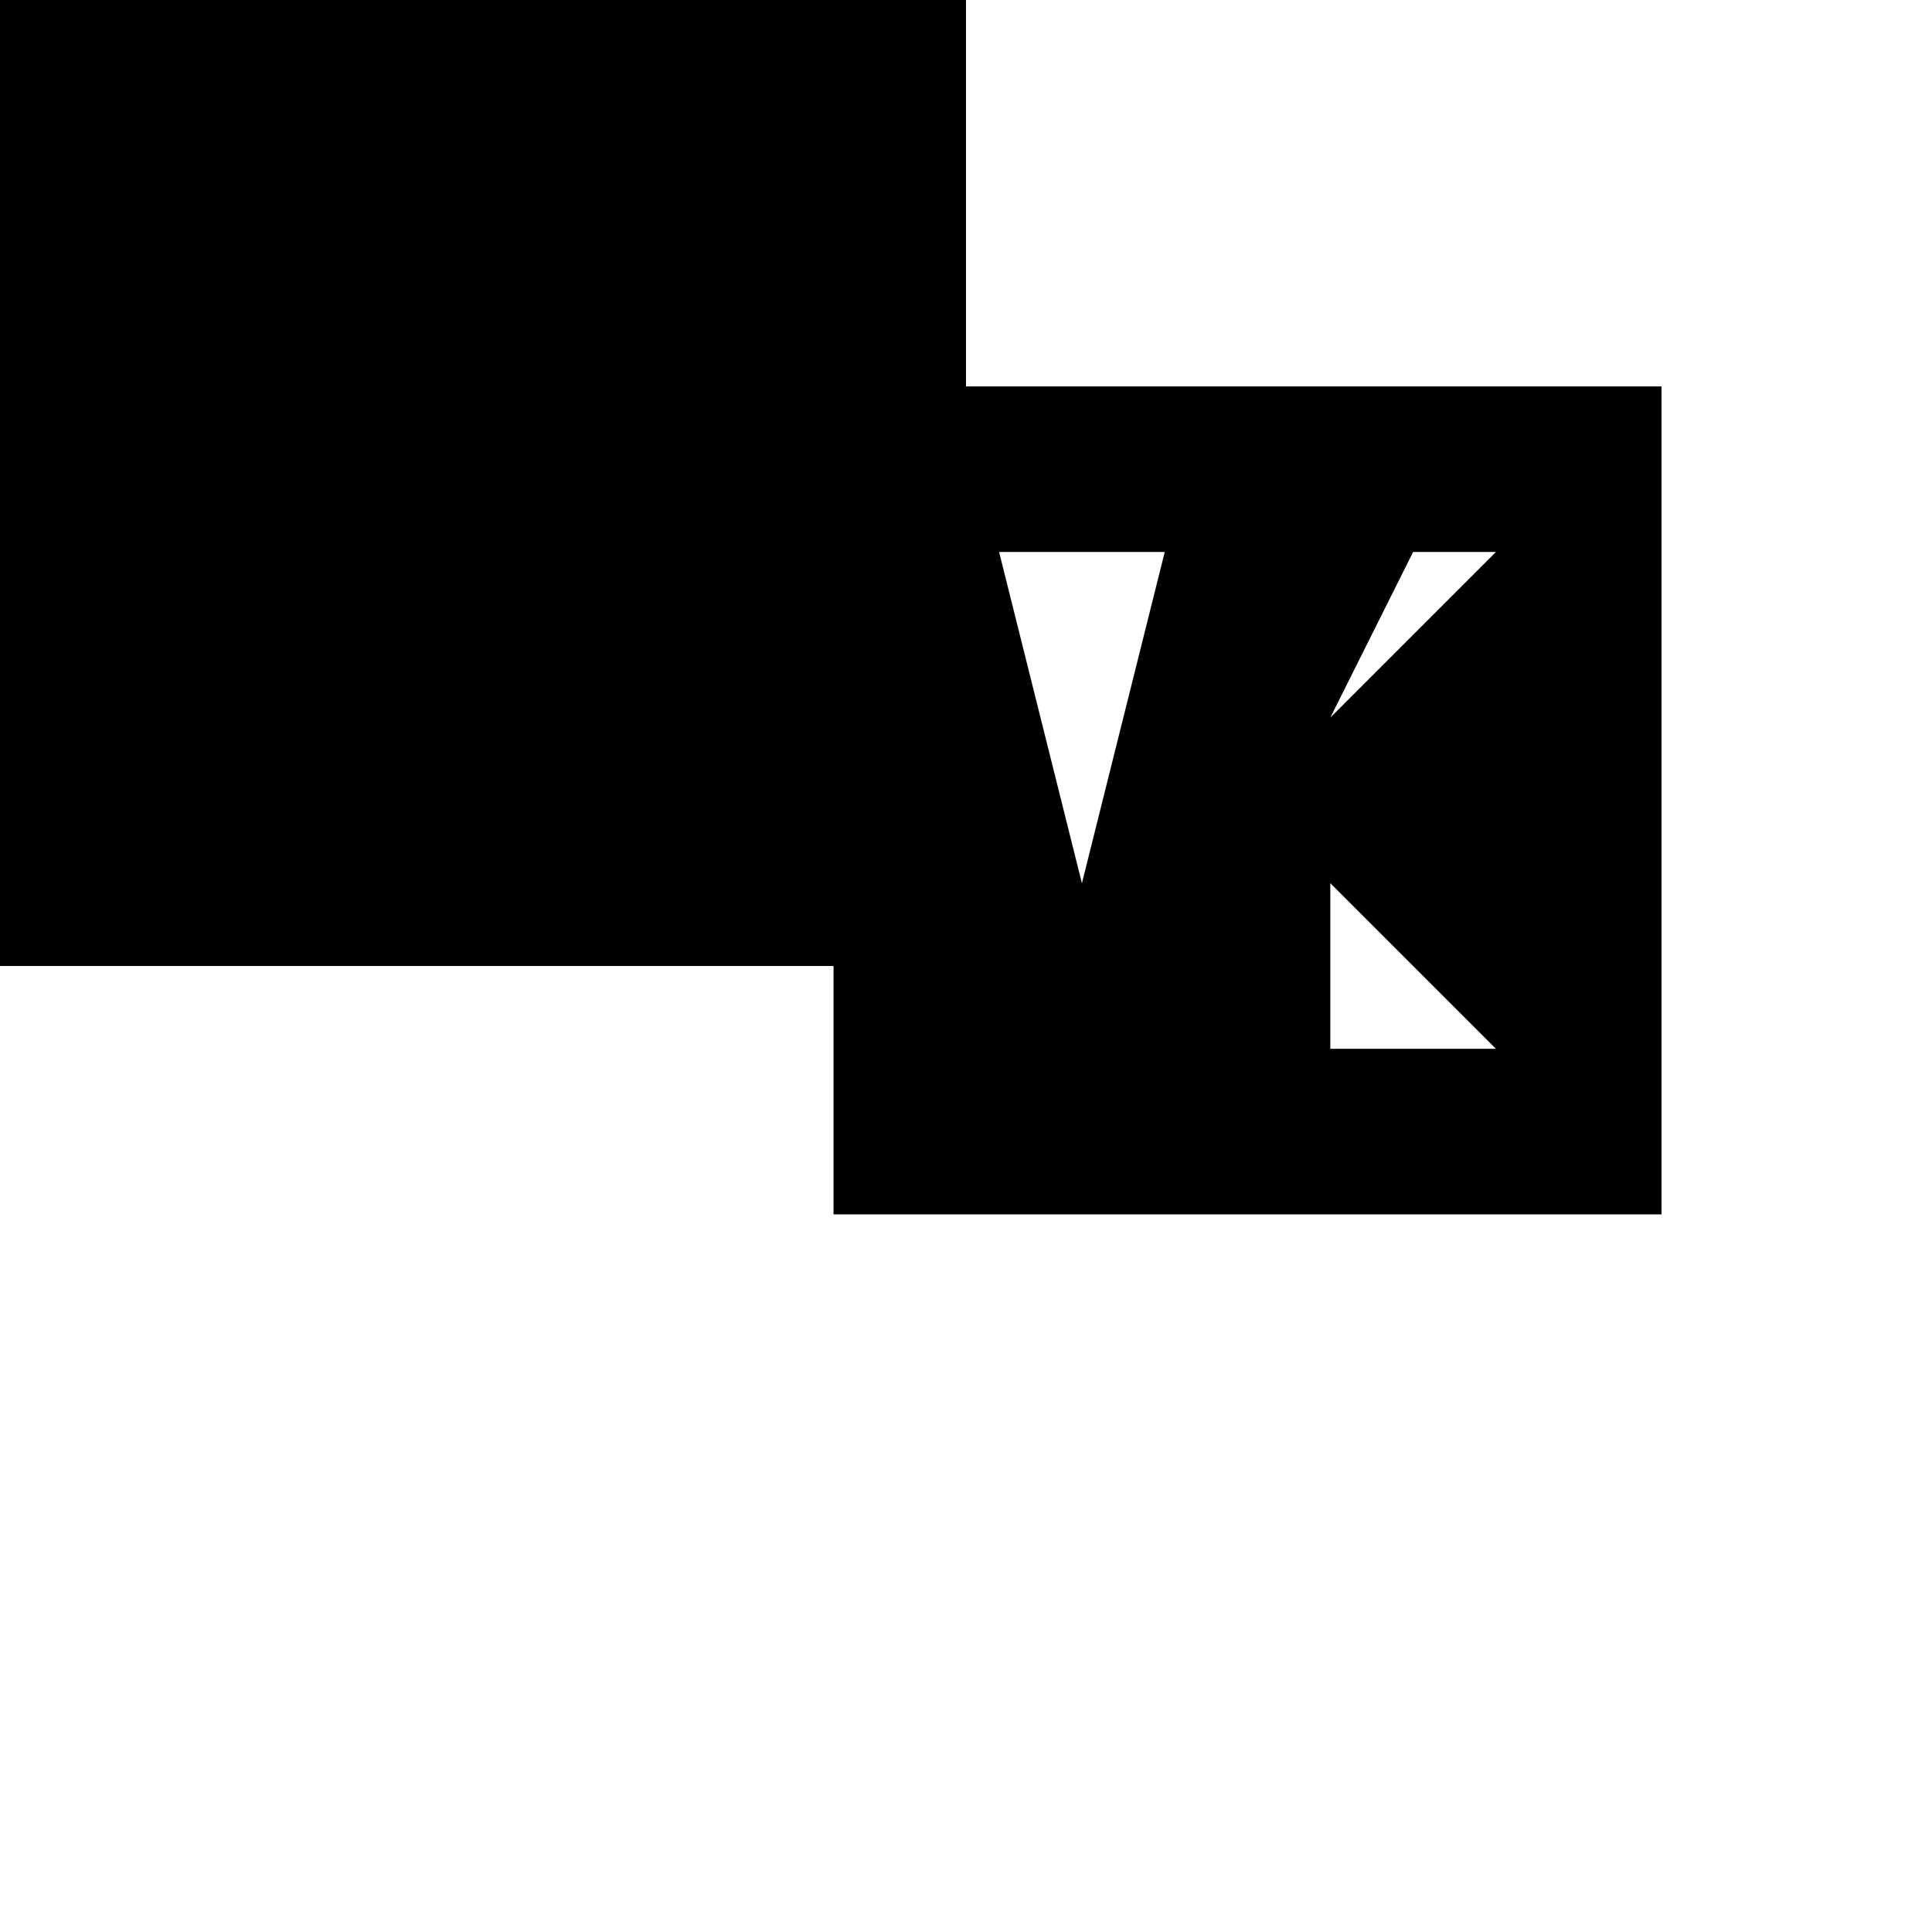 <svg xmlns="http://www.w3.org/2000/svg" viewBox="-100 -100 500 500"><path style="fill:#000000" fill-rule="evenodd" d="M -150 150 L -150 -150 L 150 -150 L 150 0 L 330 0 L 330 214.286 L 115.714 214.286 L 115.714 150 L -150 150 M 287.143 42.857 L 244.286 85.714 L 265.714 42.857 L 287.143 42.857 M 180 128.571 L 158.571 42.857 L 201.429 42.857 L 180 128.571 M 287.143 171.429 L 244.286 171.429 L 244.286 128.571 L 287.143 171.429"/></svg>

